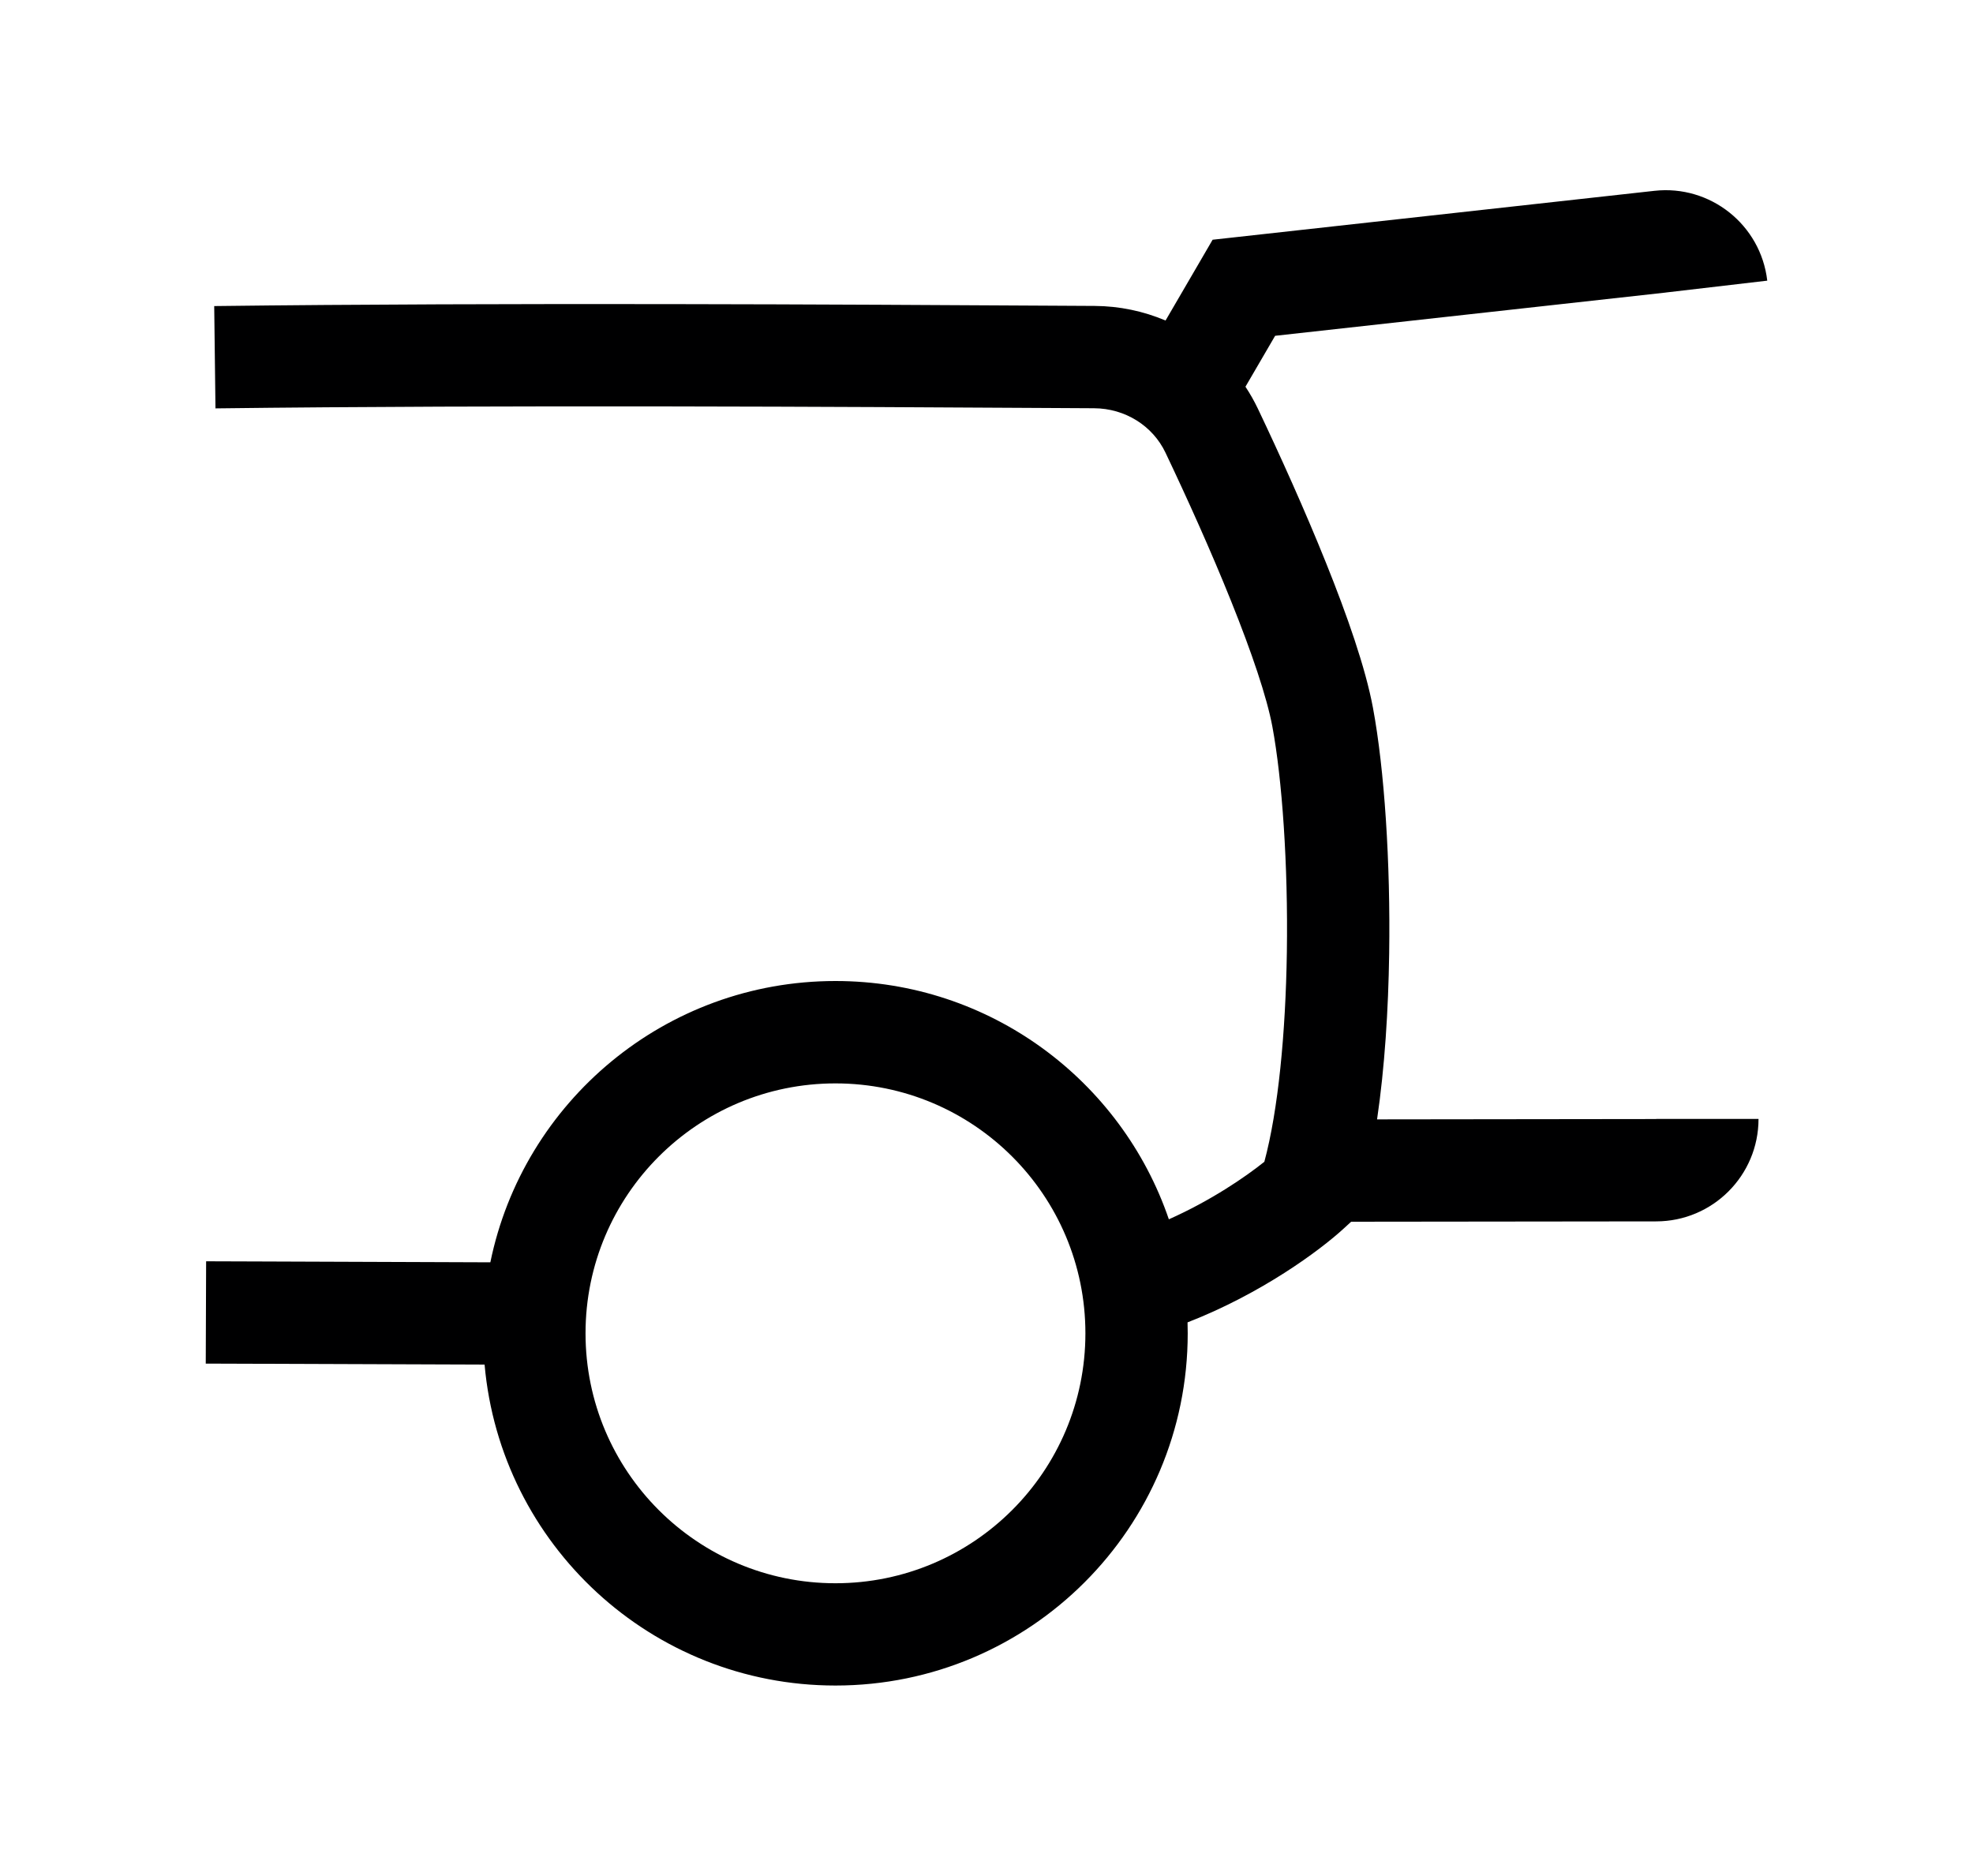 <?xml version="1.0" encoding="UTF-8"?><svg id="uuid-5fe16085-2c56-4c12-9f3a-d55885f69886" xmlns="http://www.w3.org/2000/svg" width="57.852" height="55" viewBox="0 0 57.852 55"><path d="M51.819,8.227c-.191-1.637-1.669-2.813-3.307-2.632l-12.205,1.351-.751.083-.38.653-1,1.716c-.648-.275-1.354-.424-2.079-.428l-1.251-.007h0c-5.834-.034-16.04-.094-24.565.011l.037,3c8.496-.105,18.676-.045,24.513-.011l1.249.007c.912.005,1.719.515,2.094,1.302.631,1.327,1.336,2.887,1.926,4.358.602,1.498,1.047,2.809,1.208,3.674.287,1.54.463,4.047.425,6.614-.036,2.377-.253,4.636-.66,6.146-.562.451-1.57,1.139-2.8,1.687-1.388-4.064-5.241-6.987-9.776-6.987-4.991,0-9.156,3.541-10.119,8.248l-6.834-.025-1.5-.005-.011,3,1.5.005,6.676.024c.465,5.274,4.894,9.41,10.288,9.41,5.705,0,10.329-4.624,10.329-10.328,0-.107-.002-.214-.005-.32,2.164-.841,3.873-2.103,4.58-2.752l.217-.199,8.945-.01c1.657-.002,3-1.346,3-3.004h-3s-.001.002-.001.002h0s-.002.001-.002.001l-8.182.01c.224-1.517.331-3.218.355-4.857.04-2.683-.139-5.405-.475-7.209-.219-1.177-.762-2.723-1.373-4.242-.621-1.547-1.353-3.167-2.001-4.529-.108-.226-.23-.441-.365-.645l.87-1.493,11.453-1.268s0,0,0,0h0s0,0,0,0c.002,0,.002,0,.001,0h-.001s0,0,0,0h-.001s.002-.001.002-.001l2.977-.348ZM24.497,31.766c-4.047,0-7.328,3.281-7.328,7.328s3.281,7.328,7.328,7.328,7.329-3.281,7.329-7.328-3.281-7.328-7.329-7.328Z" style="fill:#000001; fill-rule:evenodd;"/></svg>